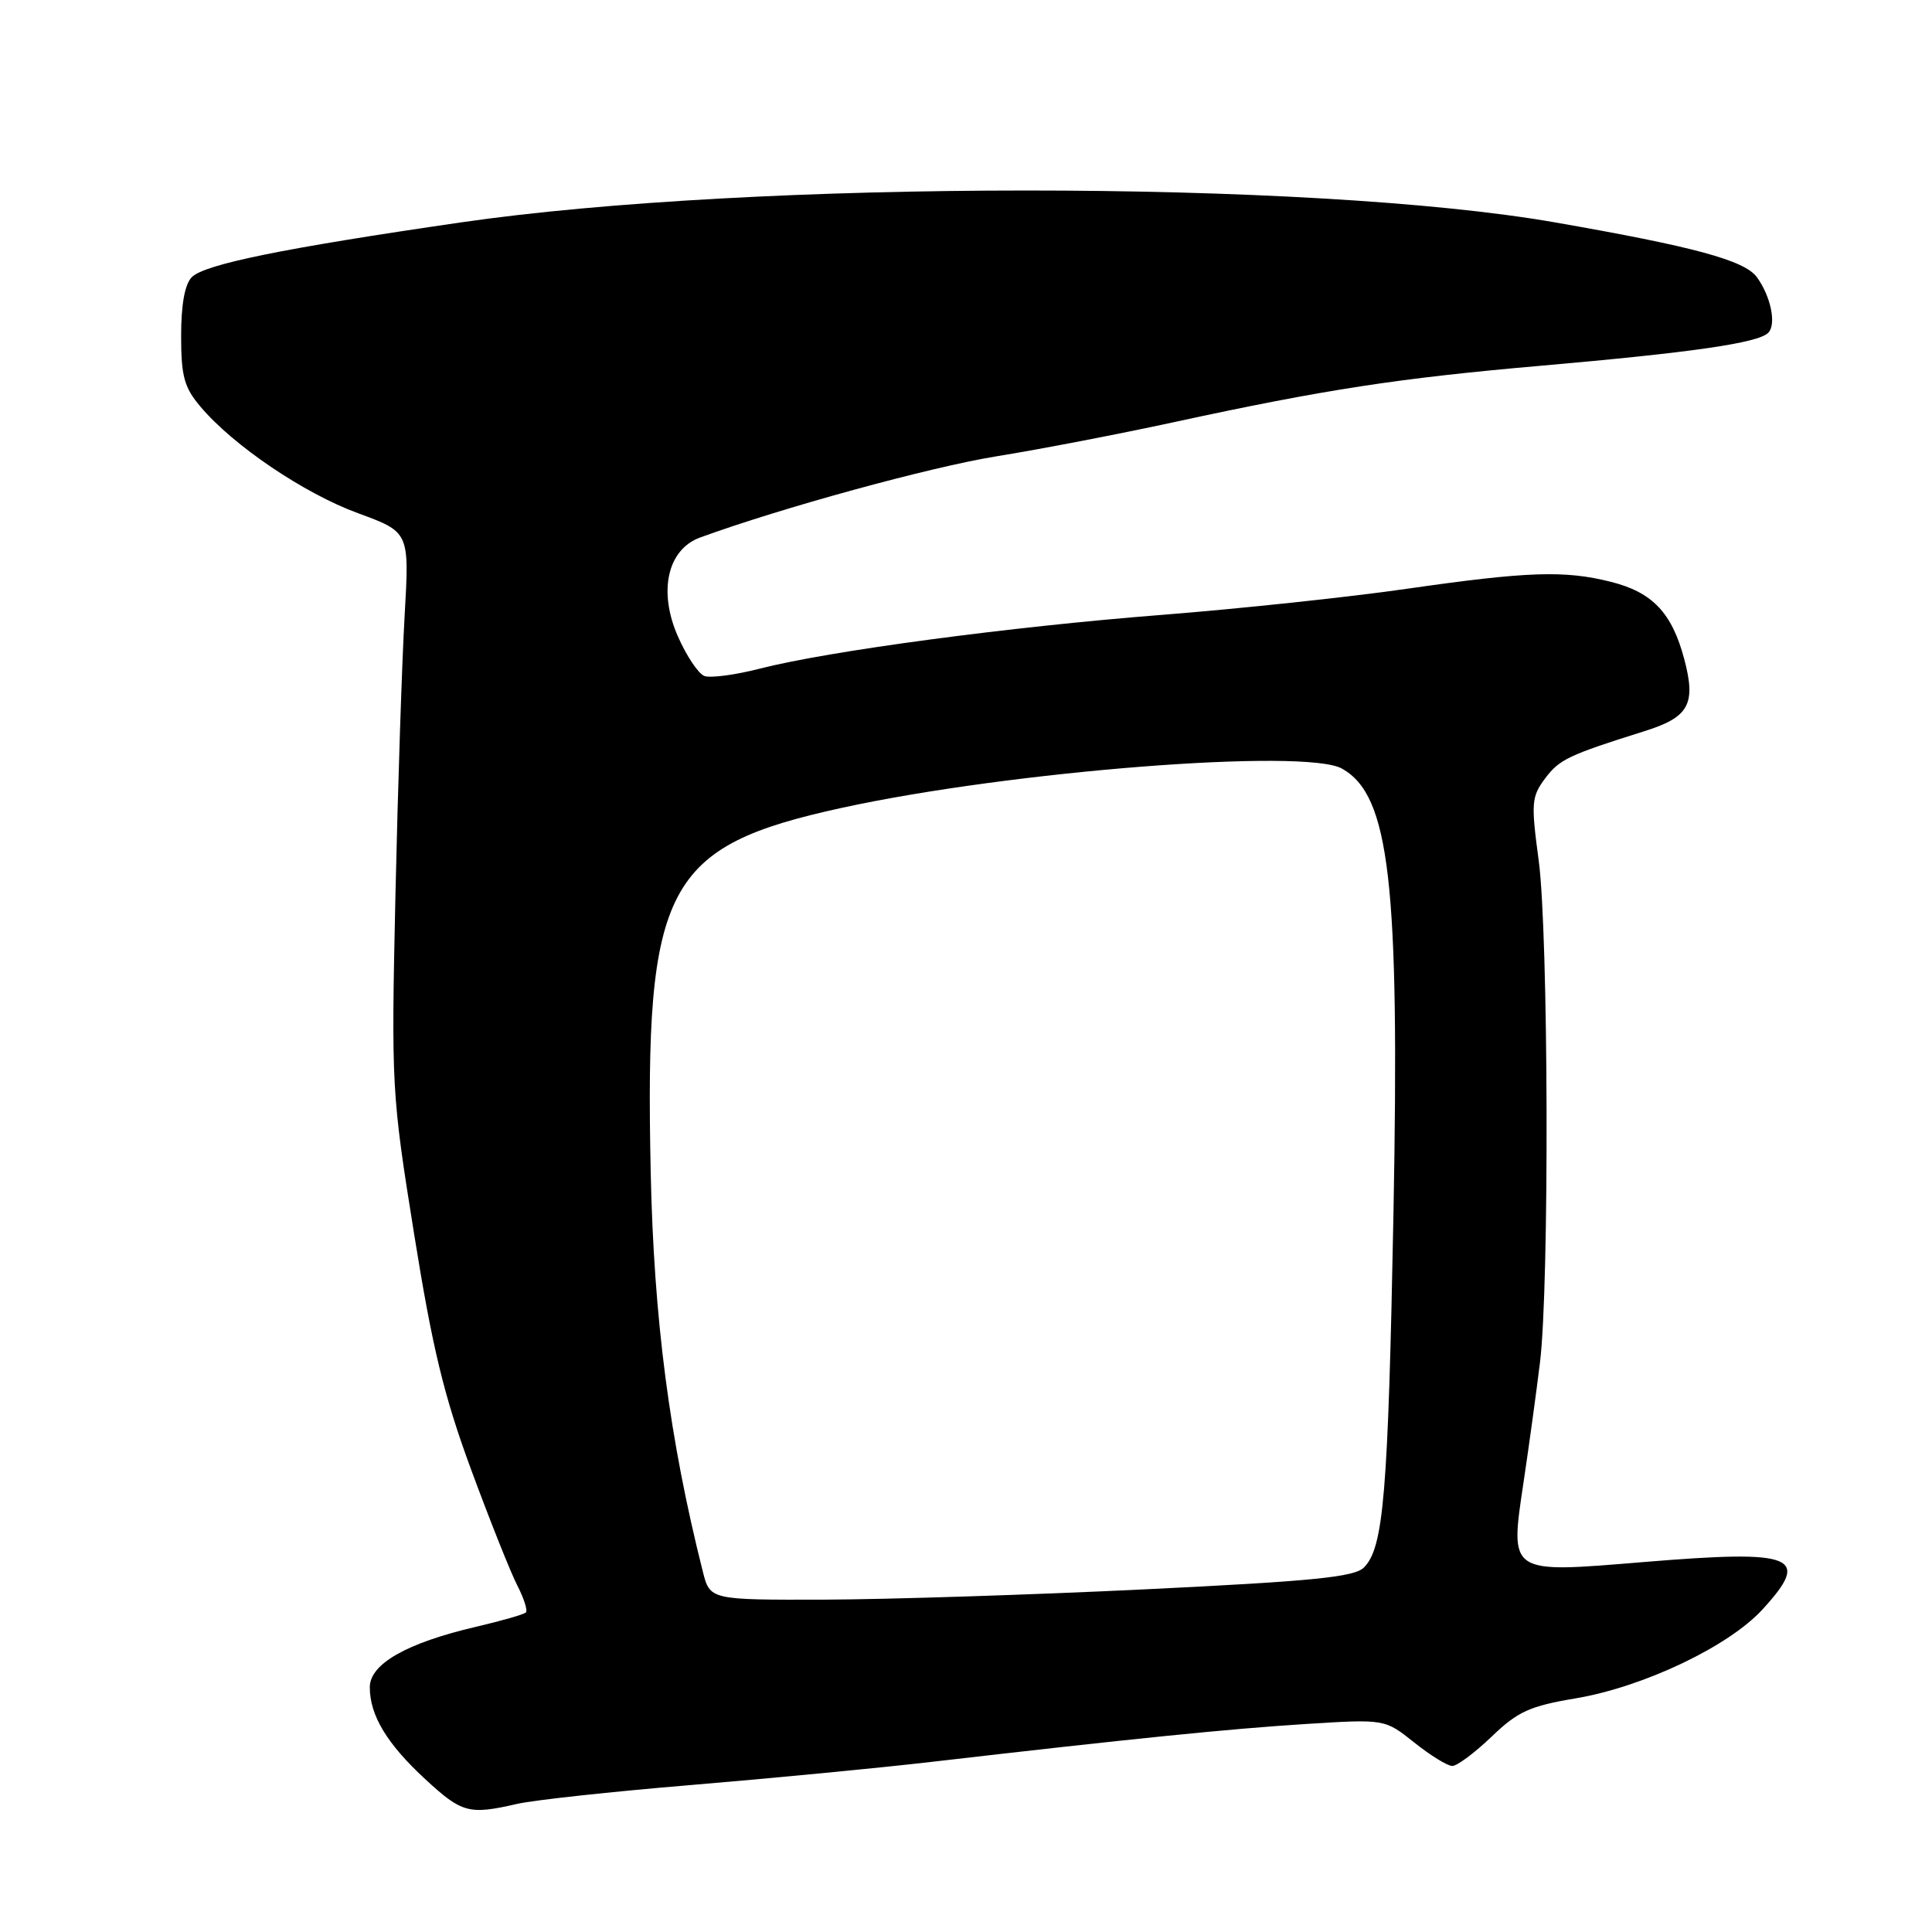 <?xml version="1.0" encoding="UTF-8" standalone="no"?>
<!DOCTYPE svg PUBLIC "-//W3C//DTD SVG 1.1//EN" "http://www.w3.org/Graphics/SVG/1.1/DTD/svg11.dtd" >
<svg xmlns="http://www.w3.org/2000/svg" xmlns:xlink="http://www.w3.org/1999/xlink" version="1.1" viewBox="0 0 256 256">
 <g >
 <path fill="currentColor"
d=" M 68.50 239.03 C 70.70 238.52 81.05 237.40 91.50 236.53 C 101.95 235.66 116.35 234.28 123.50 233.45 C 150.07 230.37 162.77 229.09 173.00 228.44 C 183.50 227.78 183.50 227.78 187.39 230.89 C 189.53 232.60 191.80 234.00 192.44 234.00 C 193.07 234.00 195.42 232.25 197.64 230.12 C 201.10 226.79 202.69 226.06 208.79 225.04 C 217.78 223.52 229.03 218.17 233.52 213.28 C 240.04 206.18 237.93 205.32 217.90 206.97 C 199.76 208.47 200.05 208.66 201.90 196.26 C 202.62 191.44 203.59 184.35 204.06 180.50 C 205.31 170.27 205.18 123.68 203.89 114.05 C 202.86 106.40 202.92 105.58 204.74 103.14 C 206.63 100.62 207.81 100.06 217.91 96.88 C 223.82 95.03 224.76 93.30 223.16 87.29 C 221.53 81.19 218.95 78.48 213.47 77.10 C 207.33 75.55 202.42 75.72 186.47 78.01 C 178.79 79.12 164.18 80.67 154.00 81.47 C 133.69 83.06 109.78 86.26 100.63 88.61 C 97.40 89.44 94.11 89.87 93.33 89.57 C 92.54 89.27 90.97 86.93 89.84 84.36 C 87.19 78.38 88.43 72.82 92.75 71.23 C 103.47 67.31 123.20 61.90 132.00 60.47 C 137.78 59.54 148.35 57.50 155.50 55.95 C 175.53 51.61 185.22 50.12 204.10 48.47 C 224.22 46.71 232.95 45.45 234.30 44.10 C 235.41 42.99 234.65 39.27 232.79 36.72 C 231.16 34.49 224.42 32.67 206.00 29.46 C 173.71 23.83 99.77 23.84 61.00 29.48 C 37.62 32.88 27.13 35.01 25.42 36.72 C 24.49 37.65 24.00 40.34 24.00 44.49 C 24.00 49.84 24.40 51.33 26.55 53.87 C 30.88 59.02 40.28 65.38 47.43 68.00 C 54.25 70.50 54.25 70.50 53.62 81.50 C 53.27 87.55 52.72 104.20 52.40 118.50 C 51.84 144.04 51.88 144.84 54.87 163.50 C 57.31 178.71 58.82 184.95 62.44 194.77 C 64.93 201.51 67.68 208.42 68.56 210.11 C 69.43 211.80 69.94 213.40 69.68 213.66 C 69.42 213.92 66.44 214.77 63.07 215.56 C 53.89 217.70 49.00 220.48 49.00 223.57 C 49.00 227.31 51.29 231.09 56.40 235.80 C 61.22 240.24 62.15 240.49 68.50 239.03 Z  M 93.13 208.25 C 88.71 190.71 86.63 174.76 86.22 155.25 C 85.42 117.27 88.12 112.15 111.61 107.03 C 133.95 102.16 172.97 99.11 177.83 101.85 C 184.14 105.40 185.47 116.91 184.64 160.86 C 183.93 198.00 183.34 205.08 180.73 207.70 C 179.45 208.97 174.06 209.51 151.83 210.59 C 136.80 211.32 117.66 211.93 109.29 211.96 C 94.08 212.00 94.08 212.00 93.13 208.25 Z "/>
</g>
</svg>